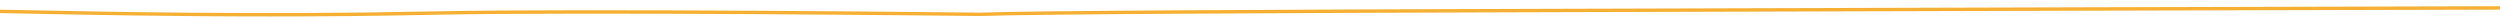 <?xml version="1.0" encoding="utf-8"?>
<!-- Generator: Adobe Illustrator 16.0.0, SVG Export Plug-In . SVG Version: 6.00 Build 0)  -->
<!DOCTYPE svg PUBLIC "-//W3C//DTD SVG 1.1//EN" "http://www.w3.org/Graphics/SVG/1.1/DTD/svg11.dtd">
<svg version="1.1" id="Layer_1" xmlns="http://www.w3.org/2000/svg" xmlns:xlink="http://www.w3.org/1999/xlink" x="0px" y="0px"
	 width="737.5px" height="5px" viewBox="0 0 737.5 5" enable-background="new 0 0 737.5 5" xml:space="preserve">
<g>
	<path fill="#F5AF33" d="M79.684,4.85c-30.801,0-57.031-0.539-70.82-0.822c-3.923-0.079-6.962-0.143-8.967-0.17l0.014-1
		c2.007,0.028,5.048,0.091,8.974,0.17c20.49,0.423,68.47,1.406,118.057,0.349c45.419-0.97,161.083,0.338,162.246,0.351
		c14.193-0.564,92.639-0.921,167.437-1.131c66.762-0.188,268.212-0.76,280.875-0.76v1c-12.655,0-214.034,0.572-280.75,0.76
		c-74.827,0.211-153.342,0.566-167.548,1.131c-1.188-0.015-116.835-1.319-162.238-0.351C110.731,4.723,94.664,4.85,79.684,4.85z"/>
</g>
</svg>
